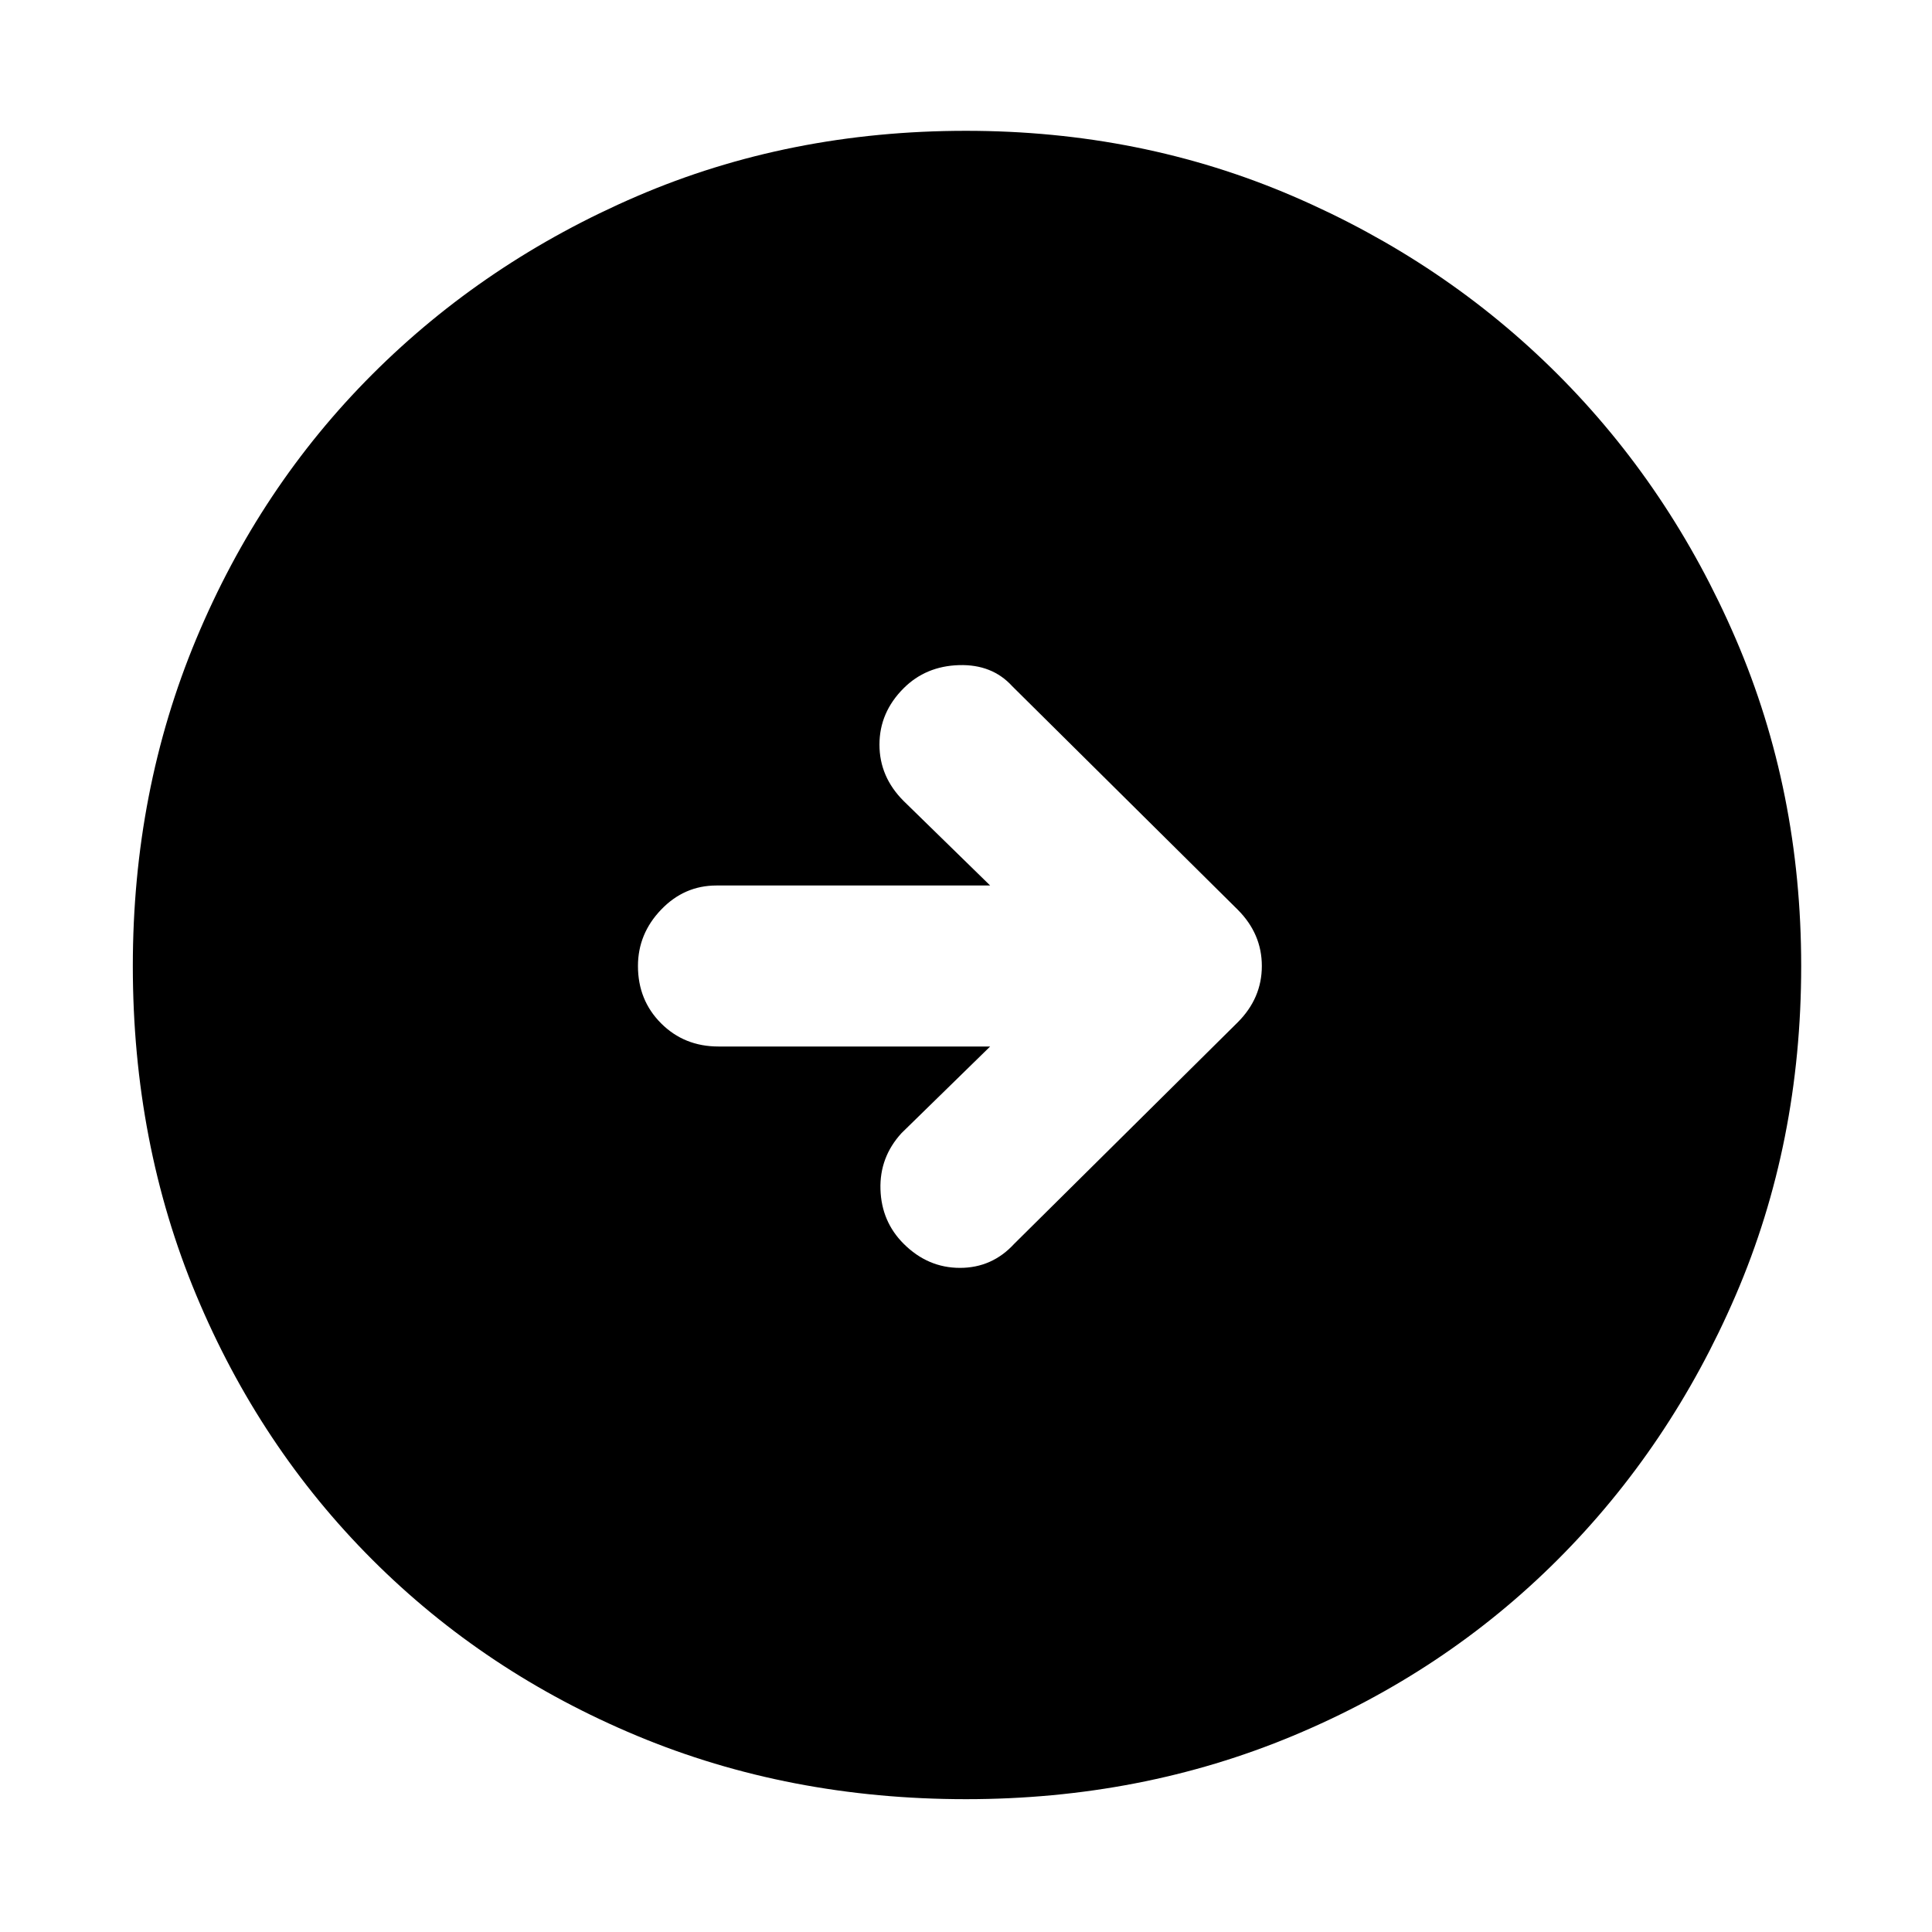 <svg xmlns="http://www.w3.org/2000/svg" height="48" width="48"><path d="M25.2 30.9 30.75 25.4Q31.35 24.8 31.35 24Q31.35 23.2 30.75 22.6L25.15 17.05Q24.65 16.5 23.825 16.525Q23 16.55 22.45 17.1Q21.85 17.7 21.85 18.5Q21.85 19.3 22.45 19.9L24.6 22H17.8Q17 22 16.425 22.6Q15.85 23.2 15.85 24Q15.85 24.85 16.425 25.425Q17 26 17.85 26H24.6L22.4 28.15Q21.85 28.75 21.875 29.55Q21.9 30.35 22.45 30.9Q23.05 31.5 23.85 31.5Q24.65 31.5 25.2 30.9ZM24 44.7Q19.6 44.7 15.825 43.125Q12.05 41.55 9.25 38.75Q6.45 35.95 4.875 32.175Q3.3 28.4 3.3 24Q3.3 19.65 4.875 15.875Q6.45 12.1 9.25 9.3Q12.05 6.5 15.825 4.875Q19.6 3.25 24 3.25Q28.35 3.25 32.125 4.875Q35.9 6.5 38.7 9.3Q41.5 12.1 43.125 15.875Q44.75 19.65 44.75 24Q44.75 28.4 43.125 32.175Q41.5 35.95 38.7 38.75Q35.9 41.55 32.125 43.125Q28.35 44.7 24 44.7Z"/></svg>